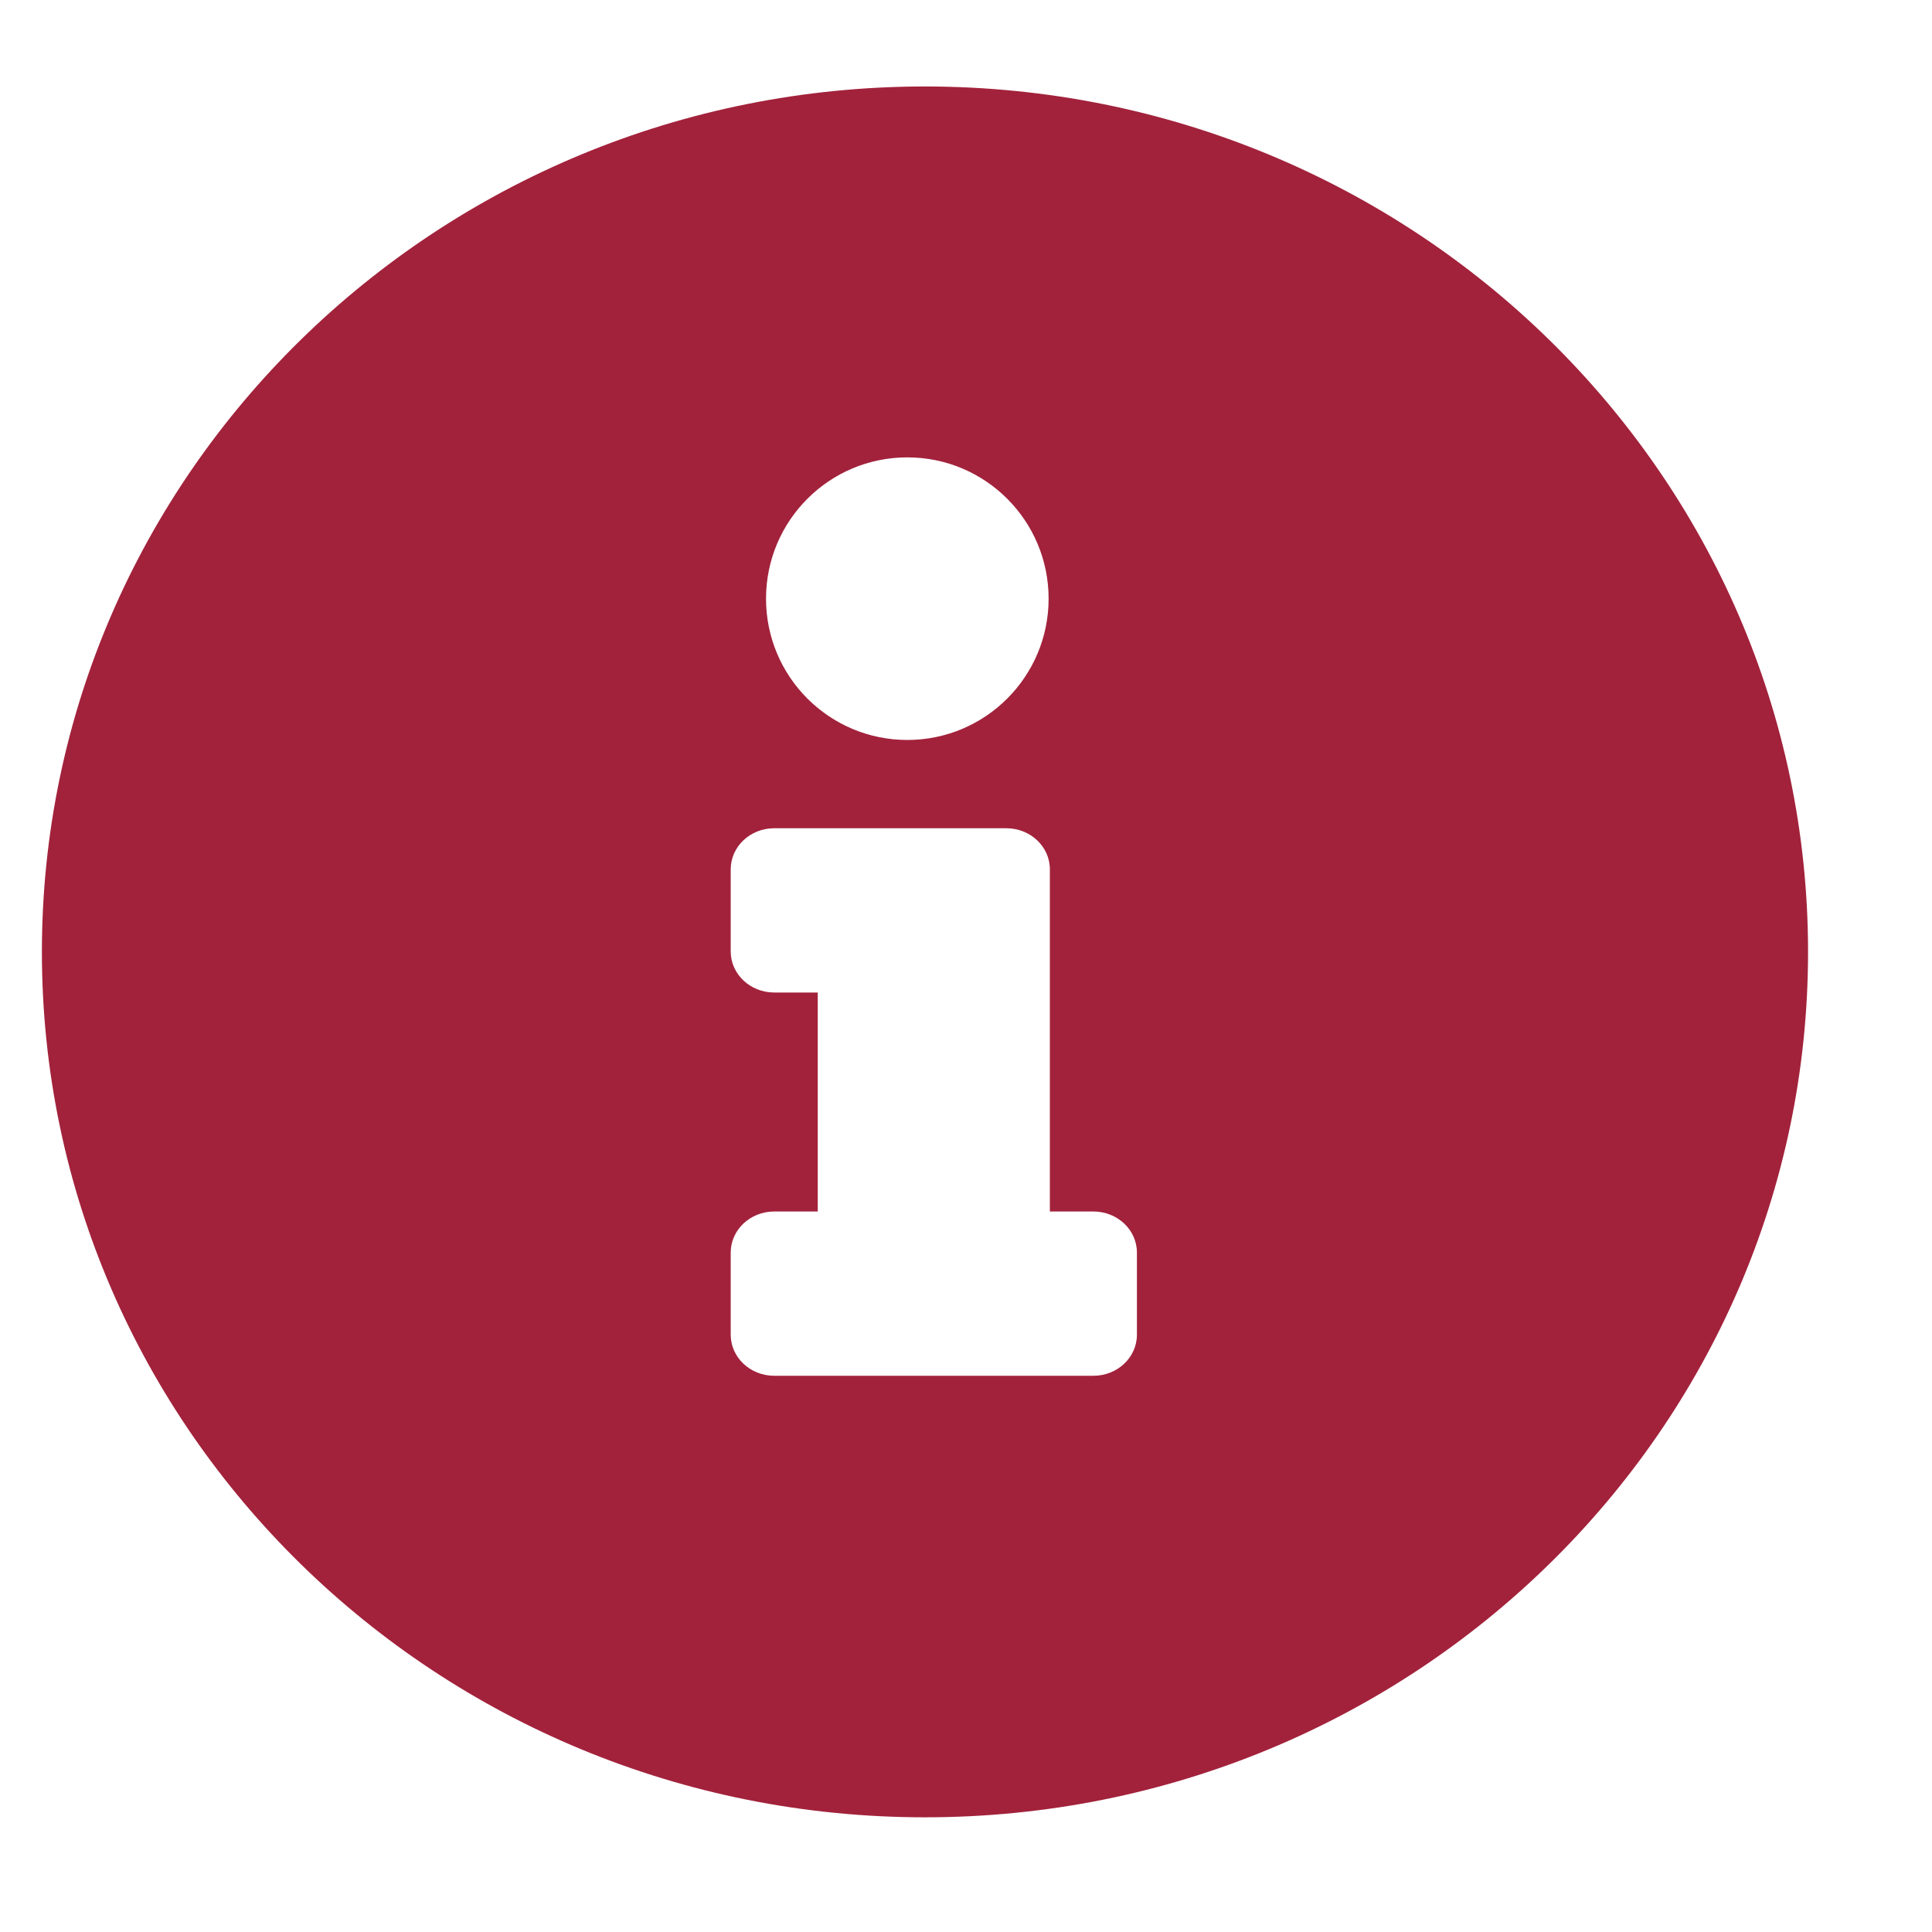 <?xml version="1.0" encoding="UTF-8" standalone="no"?><!DOCTYPE svg PUBLIC "-//W3C//DTD SVG 1.1//EN" "http://www.w3.org/Graphics/SVG/1.1/DTD/svg11.dtd"><svg width="100%" height="100%" viewBox="0 0 83 83" version="1.1" xmlns="http://www.w3.org/2000/svg" xmlns:xlink="http://www.w3.org/1999/xlink" xml:space="preserve" xmlns:serif="http://www.serif.com/" style="fill-rule:evenodd;clip-rule:evenodd;stroke-linejoin:round;stroke-miterlimit:1.414;"><rect id="guide" x="0" y="0" width="81.787" height="81.787" style="fill:none;"/><clipPath id="_clip1"><path d="M39.738,3.715c-20.951,0 -37.938,16.653 -37.938,37.179c0,20.538 16.987,37.179 37.938,37.179c20.951,0 37.937,-16.641 37.937,-37.179c0,-20.526 -16.986,-37.179 -37.937,-37.179Zm-0.759,15.934c3.353,0 6.07,2.717 6.07,6.07c0,3.352 -2.717,6.07 -6.07,6.07c-3.352,0 -6.07,-2.718 -6.07,-6.07c0,-3.353 2.718,-6.07 6.07,-6.07Zm9.864,37.691c0,0.974 -0.837,1.764 -1.87,1.764l-13.712,0c-1.032,0 -1.869,-0.79 -1.869,-1.764l0,-3.529c0,-0.974 0.837,-1.764 1.869,-1.764l1.87,0l0,-9.408l-1.87,0c-1.032,0 -1.869,-0.79 -1.869,-1.764l0,-3.528c0,-0.975 0.837,-1.765 1.869,-1.765l9.973,0c1.032,0 1.869,0.79 1.869,1.765l0,14.7l1.87,0c1.033,0 1.87,0.79 1.87,1.764l0,3.529Z" clip-rule="nonzero"/></clipPath><g clip-path="url(#_clip1)"><rect x="-1.993" y="-0.079" width="83.463" height="81.945" style="fill:#a2223b;"/></g></svg>
